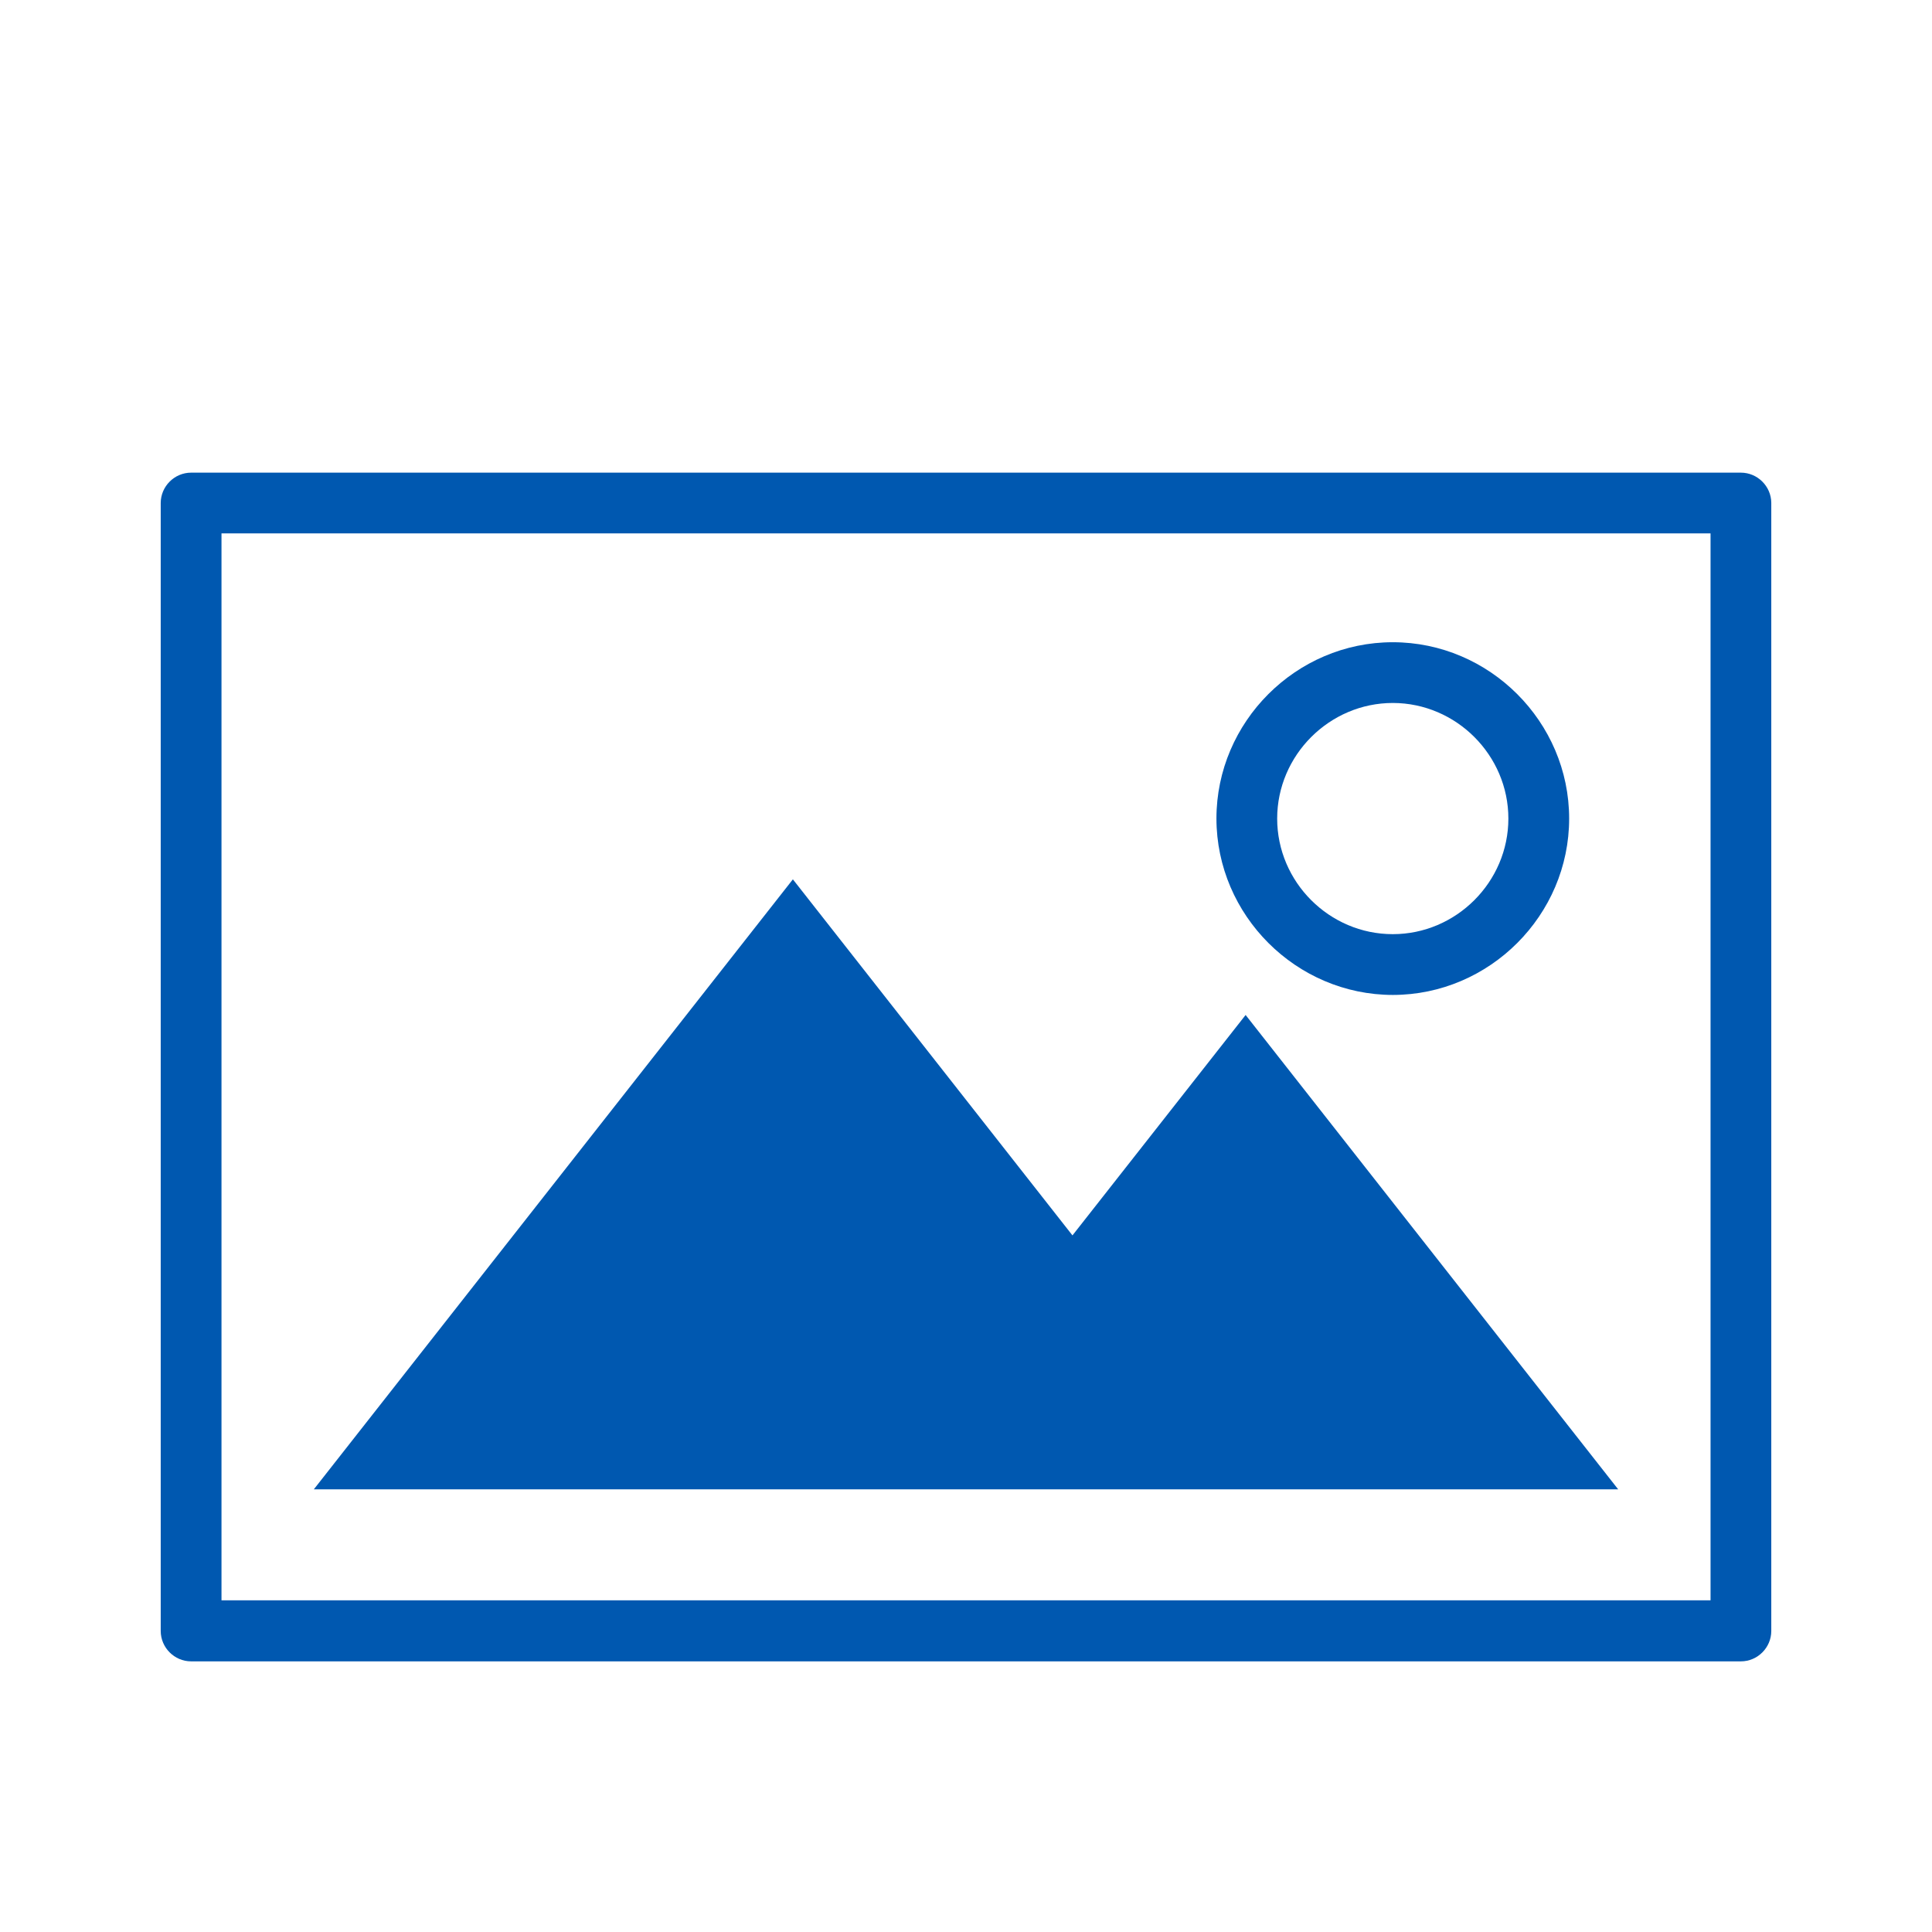 <?xml version="1.0" encoding="utf-8"?>
<svg width="20px" height="20px" viewBox="0 0 48 48" fillrule="evenodd" cliprule="evenodd" strokelinejoin="round" strokemiterlimit="2" xmlns="http://www.w3.org/2000/svg">
  <g fill="#0058b0" fillrule="nonzero">
    <path d="M 43.252 11.743 L 4.748 11.743 C 4.334 11.743 3.993 12.084 3.993 12.498 L 3.993 40.521 C 3.993 40.935 4.334 41.276 4.748 41.276 L 43.252 41.276 C 43.666 41.276 44.007 40.935 44.007 40.521 L 44.007 12.492 C 44.004 12.08 43.663 11.743 43.252 11.743 Z M 42.498 39.76 L 5.503 39.76 L 5.503 13.252 L 42.498 13.252 L 42.498 39.76 Z"/>
    <path d="M 31.6 37.002 L 40.203 37.002 L 30.947 25.217 L 26.645 30.693 L 19.699 21.847 L 7.797 37.002 L 31.6 37.002 Z"/>
    <path d="M 34.607 24.719 C 37.009 24.716 38.985 22.739 38.985 20.337 C 38.985 17.934 37.007 15.956 34.603 15.956 C 32.2 15.956 30.222 17.934 30.222 20.337 C 30.225 22.741 32.203 24.718 34.607 24.719 Z M 34.607 17.465 C 36.181 17.468 37.475 18.764 37.475 20.337 C 37.475 21.913 36.178 23.209 34.603 23.209 C 33.027 23.209 31.731 21.913 31.731 20.337 C 31.732 18.762 33.03 17.465 34.605 17.465 L 34.607 17.465 Z"/>
  </g>
</svg>